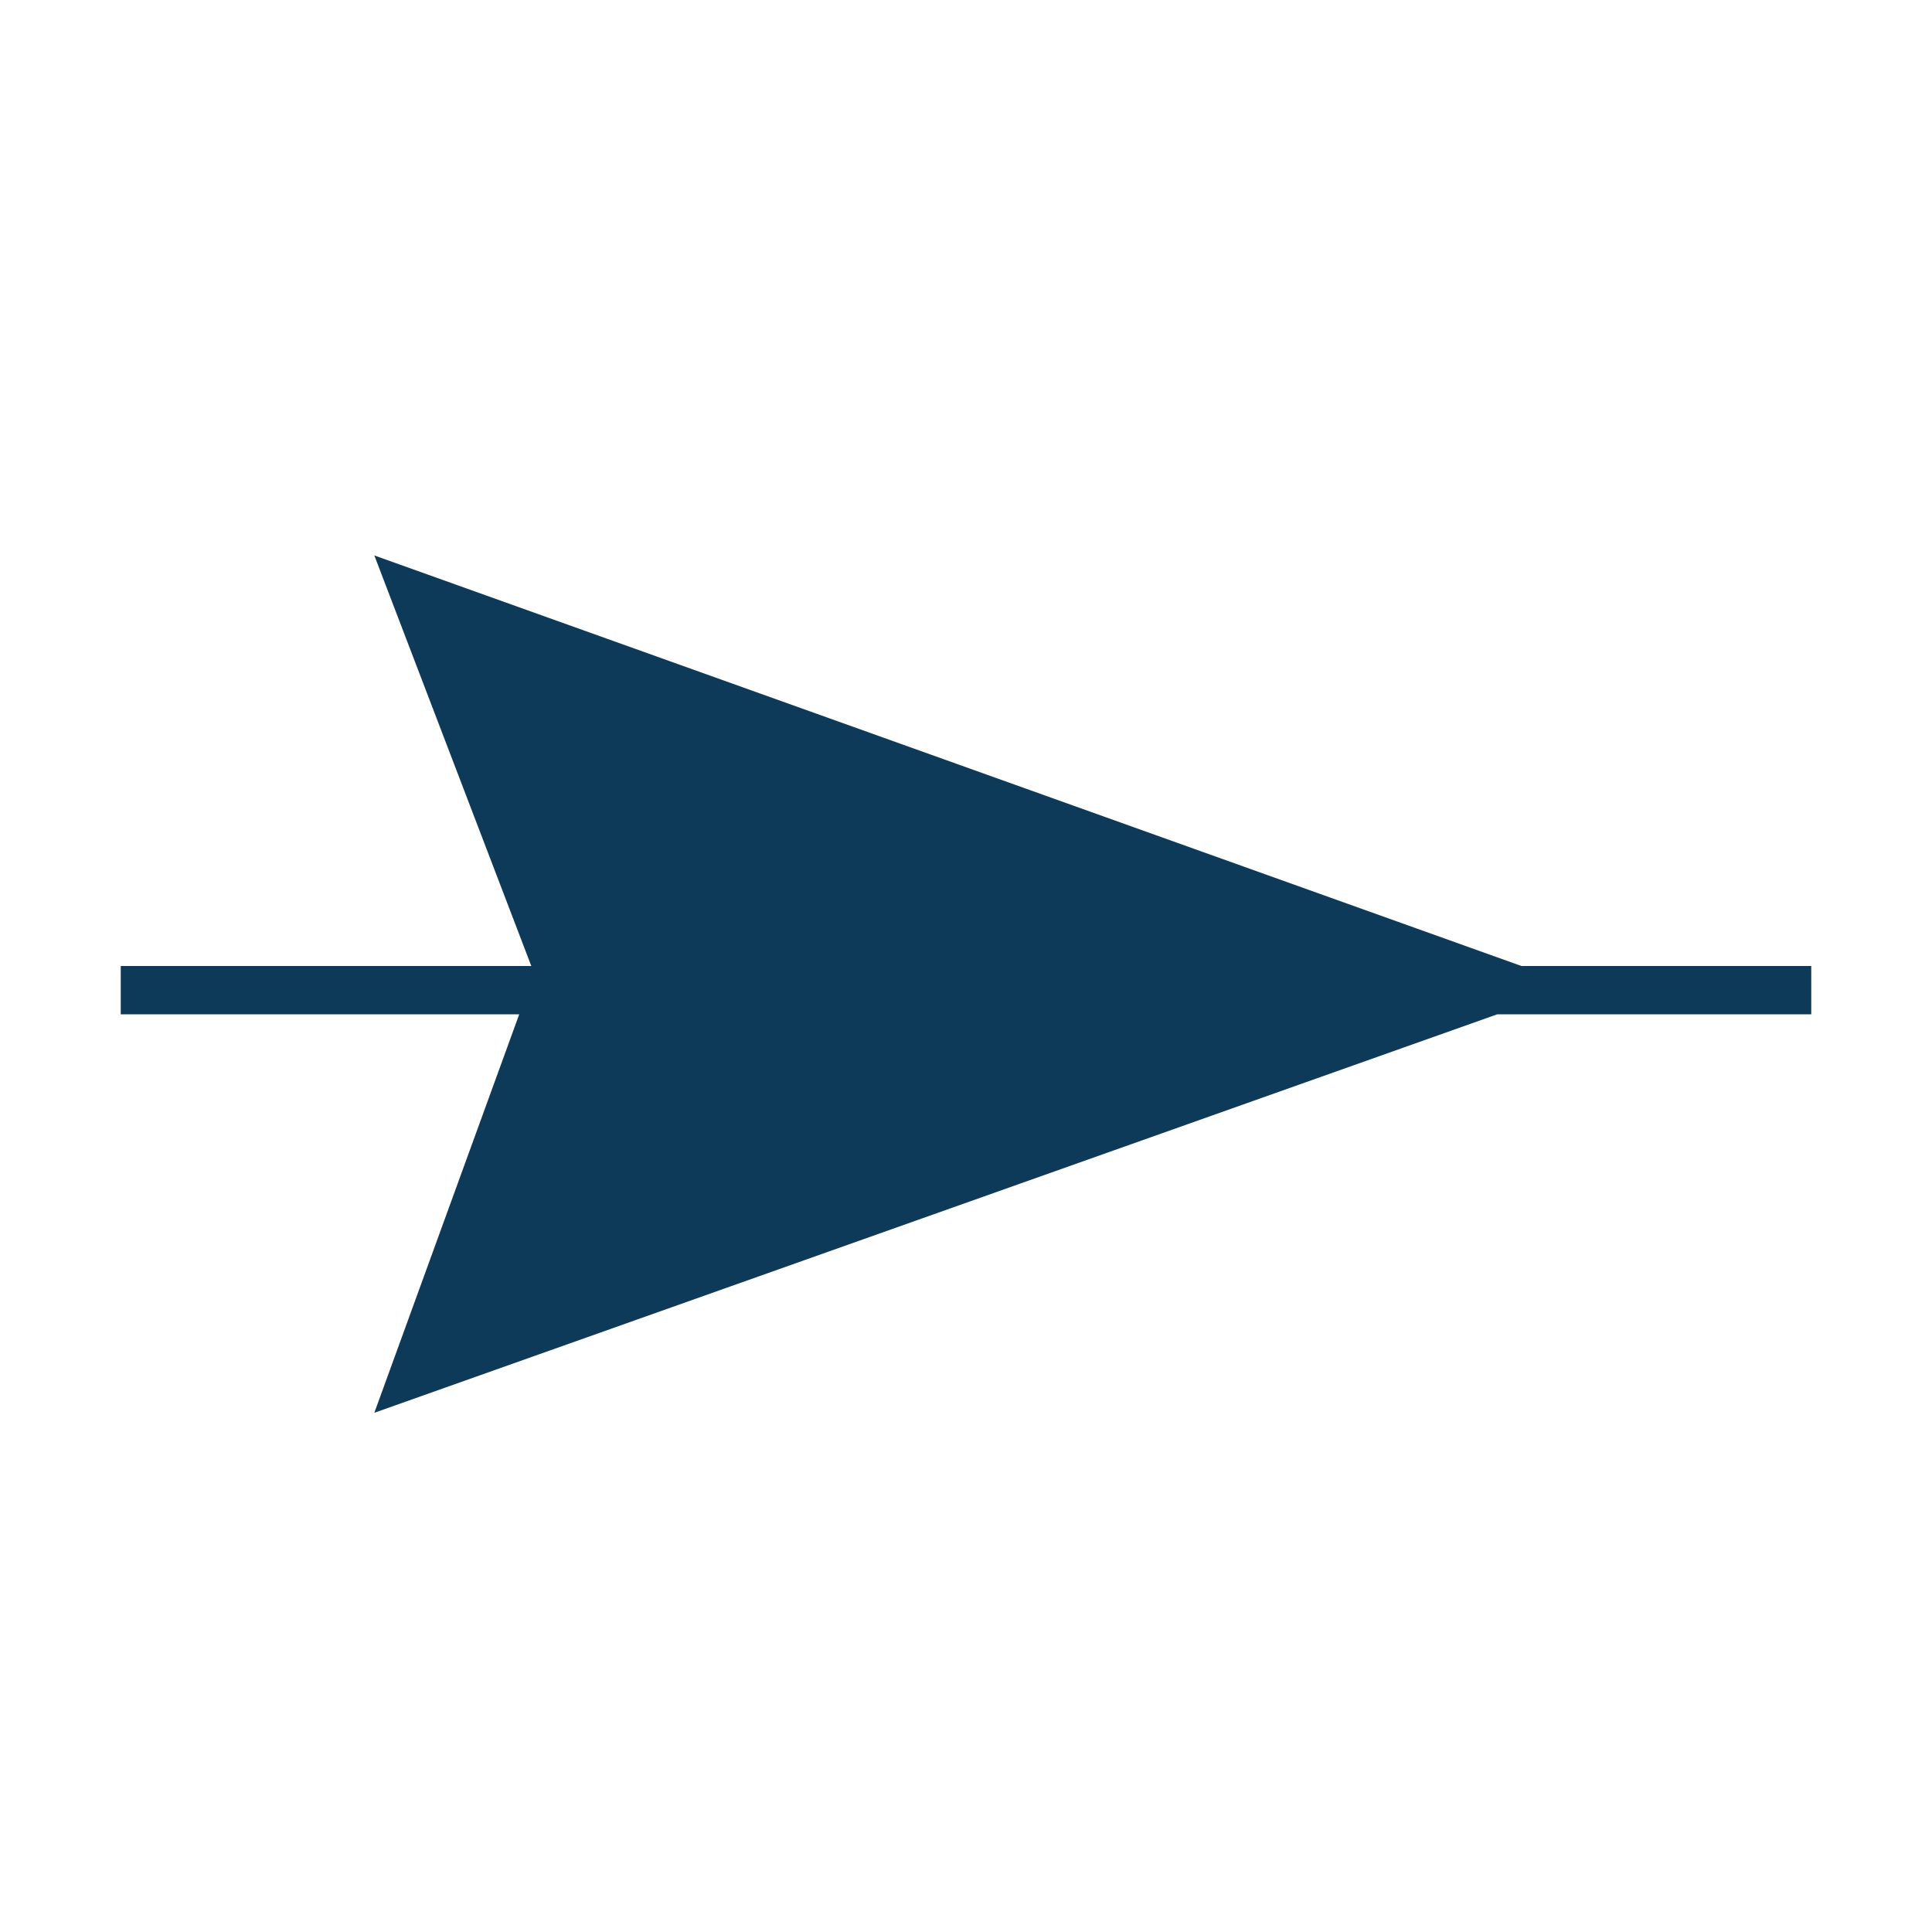 <?xml version="1.0" encoding="utf-8"?>
<svg xmlns="http://www.w3.org/2000/svg" height="16" width="16">
    <polygon fill="#0E3A5A" points="15,8 12.6,8 3.1,4.6 4.4,8 1,8 1,8.4 4.3,8.4 3.1,11.7 12.4,8.4 15,8.4"/>
</svg>
